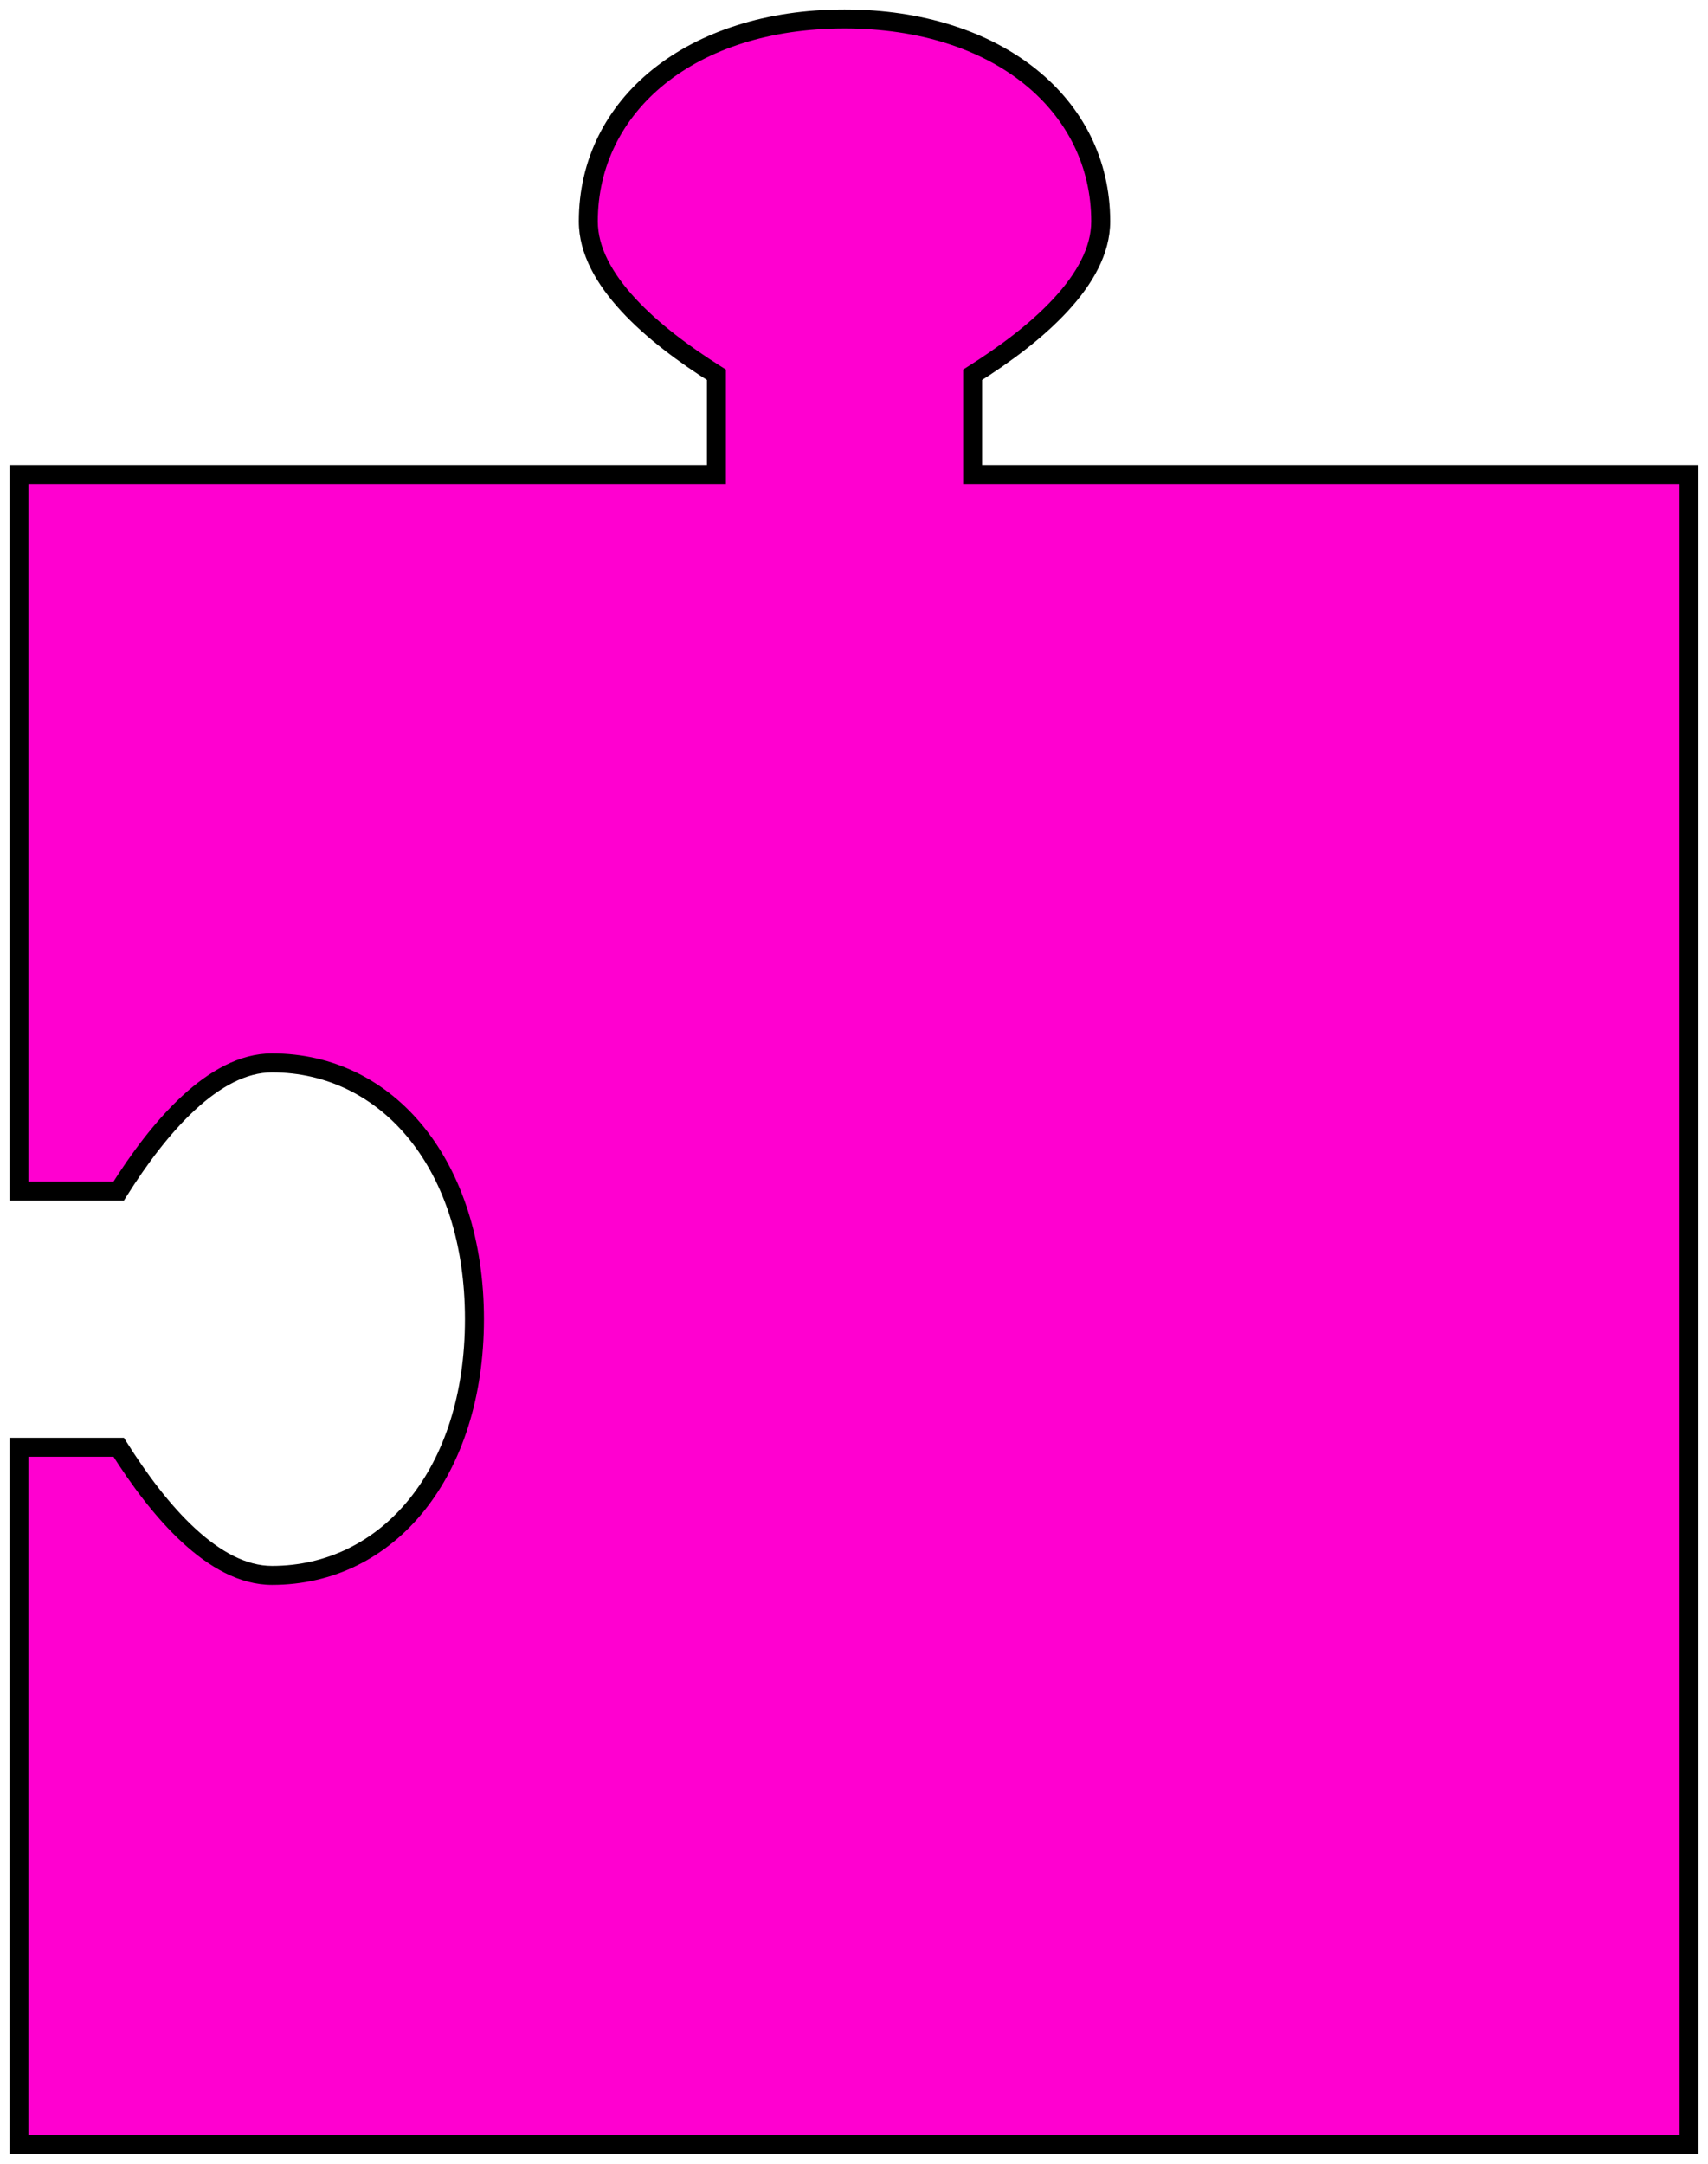 <svg width="90" height="114" viewBox="0 0 90 114" fill="none" xmlns="http://www.w3.org/2000/svg">
<path d="M89 113H1V76.25H6.255C8.377 79.625 11.265 83 14.333 83C20.469 83 25 77.577 25 69.5C25 61.423 20.469 56 14.333 56C11.265 56 8.377 59.375 6.255 62.75H1V25H37.75V19.745C34.375 17.623 31 14.735 31 11.667C31 5.531 36.423 1 44.5 1C52.577 1 58 5.531 58 11.667C58 14.735 54.625 17.623 51.25 19.745V25H89V113Z" fill="#FF00D0"/>
<path d="M89 113V113.5H89.5V113H89ZM1 113H0.5V113.5H1V113ZM1 76.25V75.75H0.5V76.25H1ZM6.255 76.25L6.678 75.984L6.531 75.75H6.255V76.25ZM14.333 83L14.333 83.5H14.333V83ZM25 69.5L25.5 69.5V69.5H25ZM14.333 56L14.333 55.5L14.333 55.5L14.333 56ZM6.255 62.75V63.25H6.531L6.678 63.016L6.255 62.75ZM1 62.75H0.5V63.25H1V62.75ZM1 25V24.5H0.5V25H1ZM37.75 25V25.5H38.25V25H37.75ZM37.75 19.745H38.25V19.469L38.016 19.322L37.75 19.745ZM31 11.667L30.5 11.667L30.5 11.667L31 11.667ZM44.5 1L44.5 0.5H44.5V1ZM58 11.667L58.5 11.667V11.667H58ZM51.25 19.745L50.984 19.322L50.75 19.469V19.745H51.25ZM51.25 25H50.75V25.5H51.25V25ZM89 25H89.5V24.5H89V25ZM89 113V112.5H1V113V113.5H89V113ZM1 113H1.5V76.25H1H0.5V113H1ZM1 76.25V76.75H6.255V76.25V75.75H1V76.25ZM6.255 76.25L5.832 76.516C6.904 78.221 8.183 79.95 9.6 81.258C11.009 82.558 12.615 83.5 14.333 83.5L14.333 83L14.333 82.5C12.983 82.5 11.611 81.754 10.278 80.523C8.953 79.3 7.728 77.653 6.678 75.984L6.255 76.25ZM14.333 83V83.5C20.842 83.5 25.5 77.745 25.5 69.5L25 69.5L24.5 69.5C24.5 77.409 20.096 82.5 14.333 82.5V83ZM25 69.5H25.5C25.5 61.255 20.842 55.5 14.333 55.5V56V56.5C20.096 56.5 24.5 61.591 24.5 69.5H25ZM14.333 56L14.333 55.5C12.615 55.5 11.009 56.441 9.6 57.742C8.183 59.05 6.904 60.779 5.832 62.484L6.255 62.75L6.678 63.016C7.728 61.346 8.953 59.7 10.278 58.477C11.611 57.246 12.983 56.5 14.333 56.5L14.333 56ZM6.255 62.75V62.25H1V62.75V63.25H6.255V62.75ZM1 62.75H1.5V25H1H0.5V62.75H1ZM1 25V25.5H37.75V25V24.5H1V25ZM37.75 25H38.25V19.745H37.75H37.25V25H37.75ZM37.75 19.745L38.016 19.322C36.346 18.272 34.7 17.047 33.477 15.722C32.246 14.389 31.5 13.017 31.5 11.667L31 11.667L30.5 11.667C30.5 13.385 31.442 14.991 32.742 16.4C34.05 17.817 35.779 19.096 37.484 20.168L37.75 19.745ZM31 11.667H31.5C31.5 5.903 36.591 1.5 44.5 1.5V1V0.5C36.255 0.5 30.5 5.158 30.5 11.667H31ZM44.5 1L44.5 1.5C52.409 1.5 57.5 5.904 57.5 11.667H58H58.5C58.5 5.158 52.745 0.5 44.5 0.5L44.5 1ZM58 11.667L57.5 11.667C57.5 13.017 56.754 14.389 55.523 15.722C54.3 17.047 52.653 18.272 50.984 19.322L51.25 19.745L51.516 20.168C53.221 19.096 54.95 17.817 56.258 16.4C57.559 14.991 58.5 13.385 58.5 11.667L58 11.667ZM51.25 19.745H50.75V25H51.25H51.75V19.745H51.25ZM51.25 25V25.5H89V25V24.5H51.25V25ZM89 25H88.5V113H89H89.5V25H89Z" fill="black"/>
</svg>
